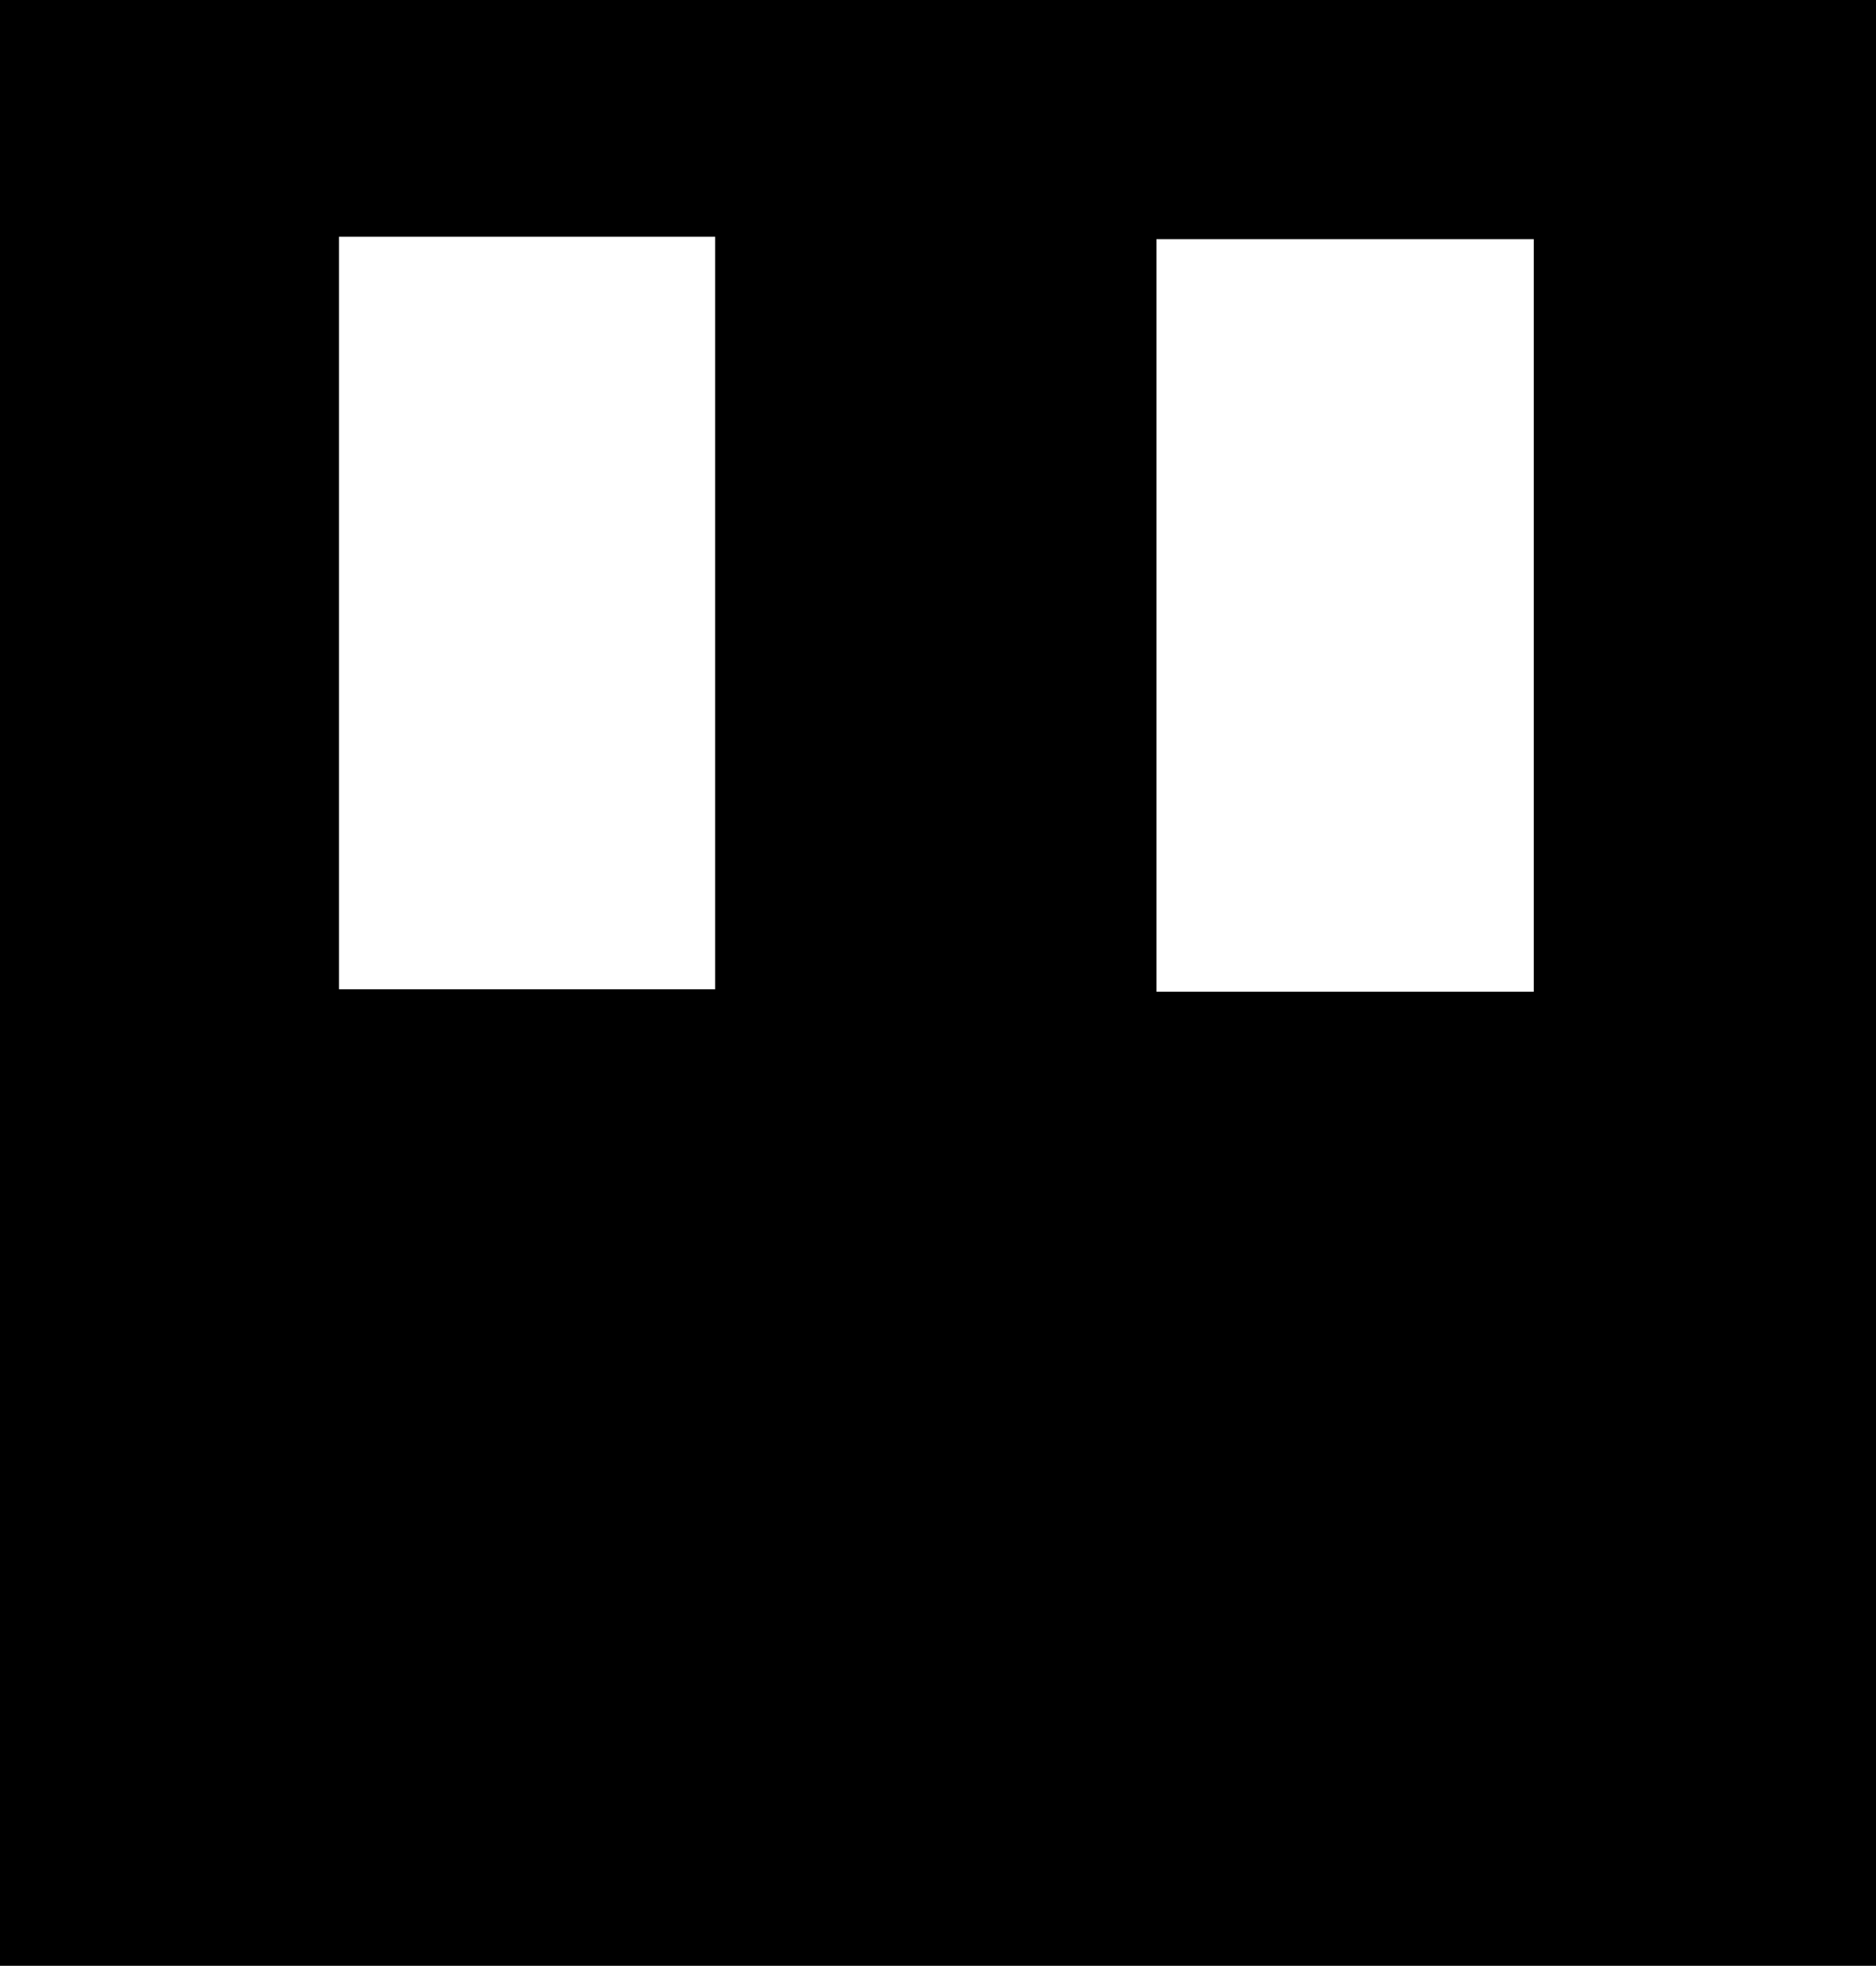 <svg width="716" height="750" viewBox="0 0 716 750" fill="none" xmlns="http://www.w3.org/2000/svg">
<path fill-rule="evenodd" clip-rule="evenodd" d="M0 0H716V750H0V0ZM129.375 90.312H272.938V377.438H129.375V90.312ZM585.375 91.25H441.375V378.375H585.375V91.25Z" fill="black"/>
</svg>
